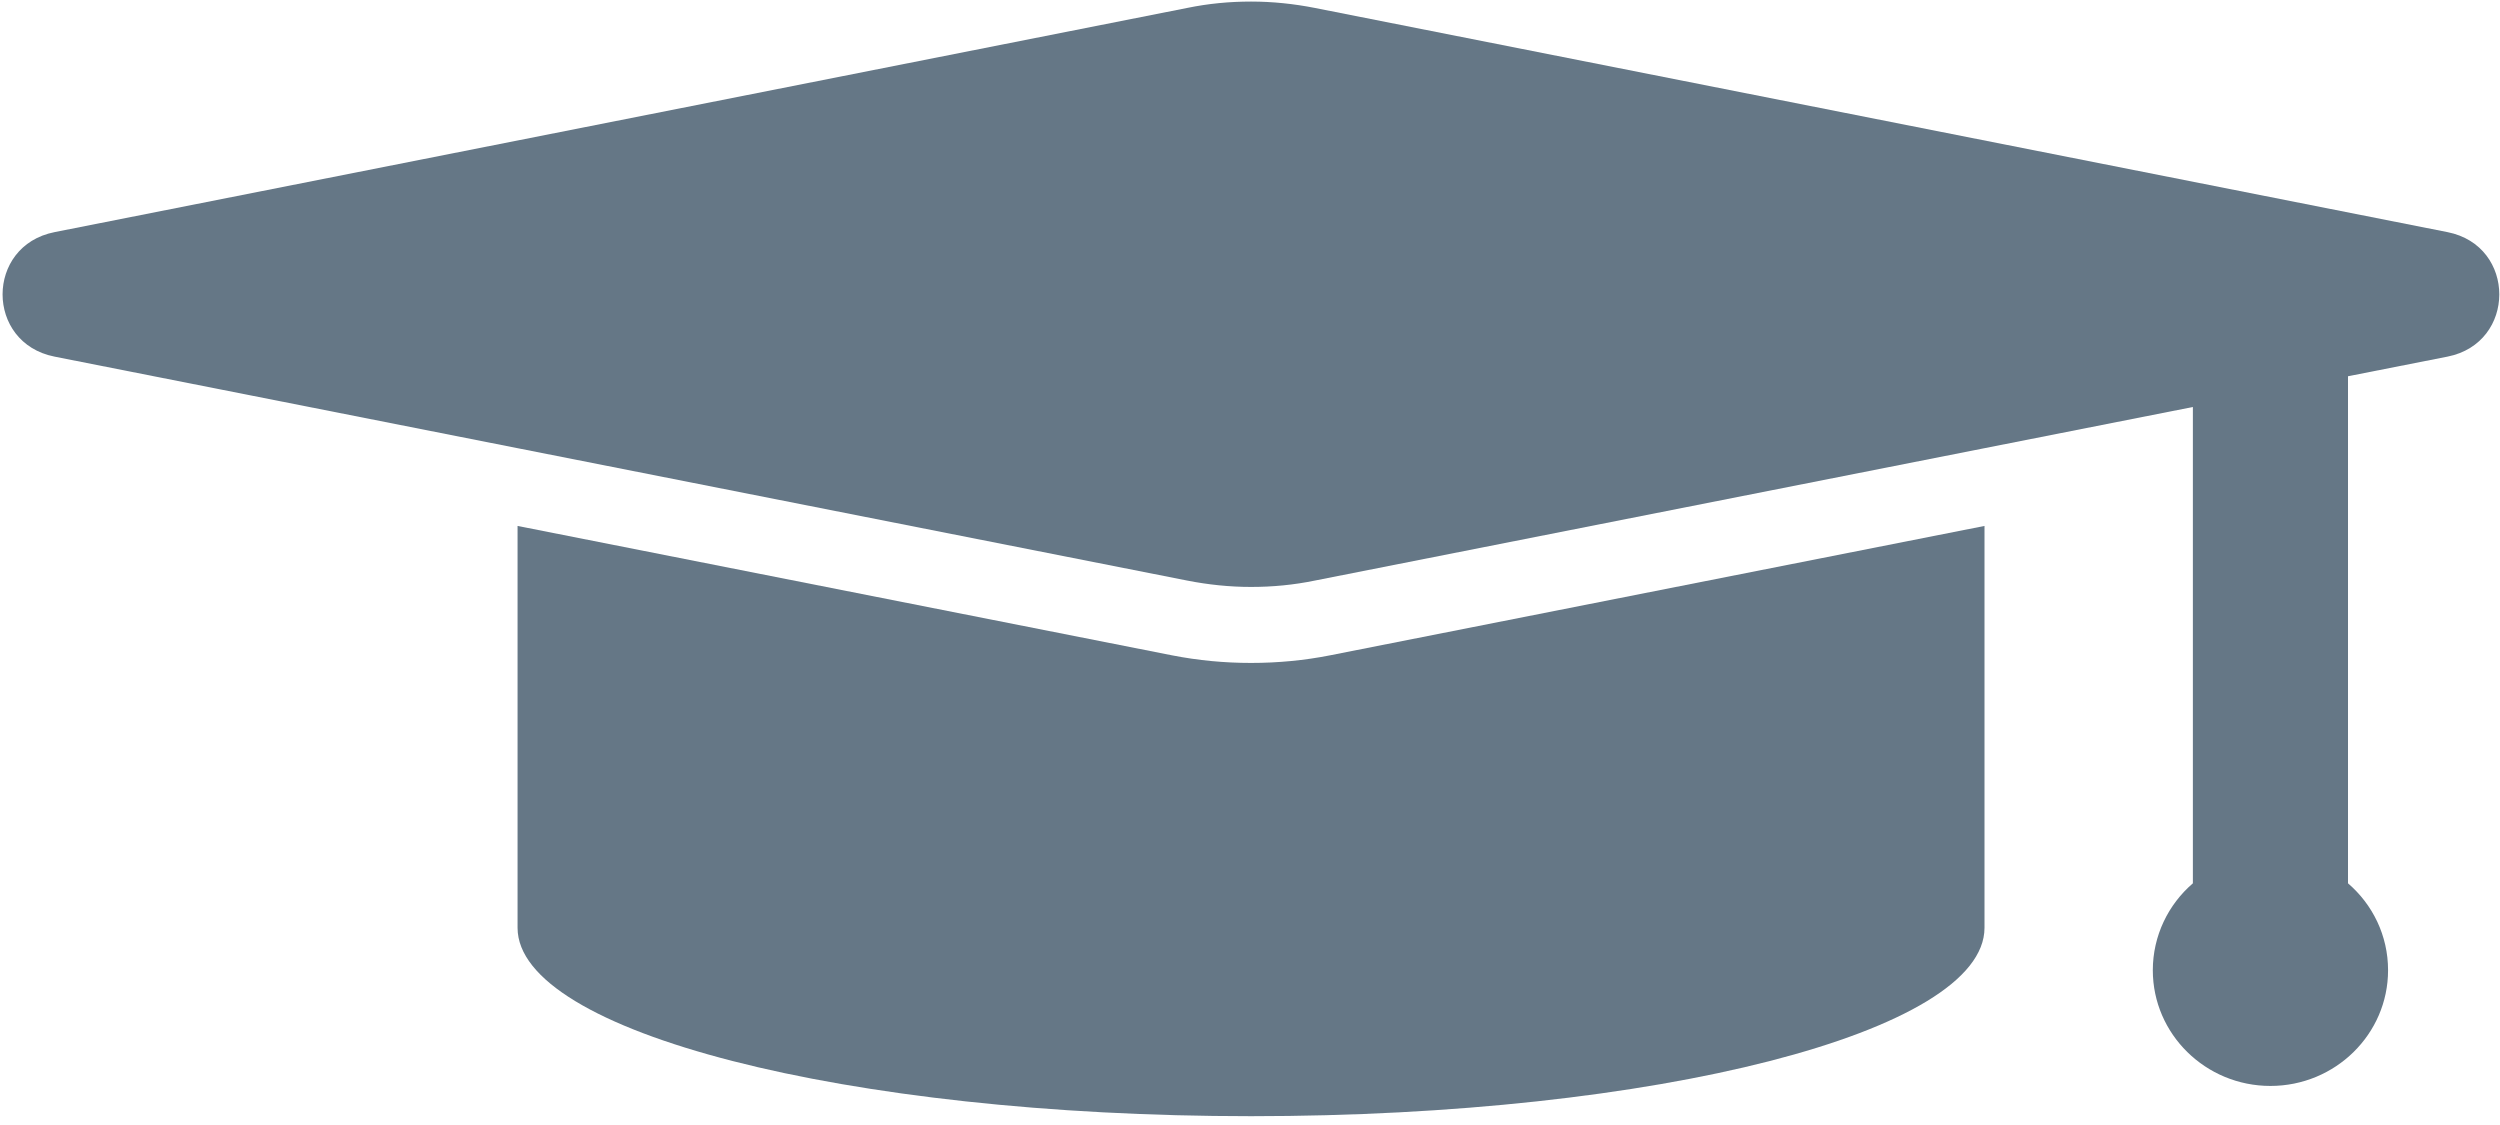 <?xml version="1.0" encoding="UTF-8"?>
<svg viewBox="0 0 40 18" version="1.1" xmlns="http://www.w3.org/2000/svg" xmlns:xlink="http://www.w3.org/1999/xlink">
    <!-- Generator: Sketch 61 (89581) - https://sketch.com -->
    <title>icon / Insurances / insuranceAuto</title>
    <desc>Created with Sketch.</desc>
    <g id="Dashboard" stroke="none" stroke-width="1" fill="none" fill-rule="evenodd">
        <g id="1-Dt-1440-3-setupDashboard-1-Default" transform="translate(-267, -280)" fill="#657786">
            <g id="Other-services" transform="translate(152, 224)">
                <g id="Services" transform="translate(0, 9)">
                    <g id="Line-1">
                        <g id="Product-Card-1">
                            <g id="icon-/-Savings-/-goCollege" transform="translate(115, 36)">
                                <g id="mortarboard" transform="translate(0, 11)">
                                    <path d="M31.752,14.845 L31.752,8.415 L21.282,10.485 C20.869,10.567 20.443,10.607 20.017,10.607 C19.59,10.607 19.169,10.567 18.751,10.485 L8.281,8.415 L8.281,14.845 C8.281,16.508 13.535,17.859 20.017,17.859 C26.498,17.859 31.752,16.512 31.752,14.845 Z" id="Path"></path>
                                    <path d="M39.16,3.714 L21.038,0.127 C20.703,0.061 20.36,0.025 20.017,0.025 C19.673,0.025 19.334,0.057 18.995,0.127 L0.873,3.714 C-0.236,3.933 -0.236,5.487 0.873,5.706 L8.281,7.171 L18.995,9.289 C19.33,9.355 19.673,9.391 20.017,9.391 C20.36,9.391 20.699,9.359 21.038,9.289 L31.752,7.171 L35.086,6.512 L35.086,14.133 C34.693,14.471 34.445,14.971 34.445,15.524 C34.445,16.545 35.289,17.375 36.327,17.375 C37.365,17.375 38.209,16.545 38.209,15.524 C38.209,14.967 37.961,14.471 37.568,14.133 L37.568,6.02 L39.16,5.706 C40.265,5.487 40.265,3.933 39.16,3.714 Z" id="Path"></path>
                                </g>
                            </g>
                        </g>
                    </g>
                </g>
            </g>
        </g>
    </g>
</svg>
